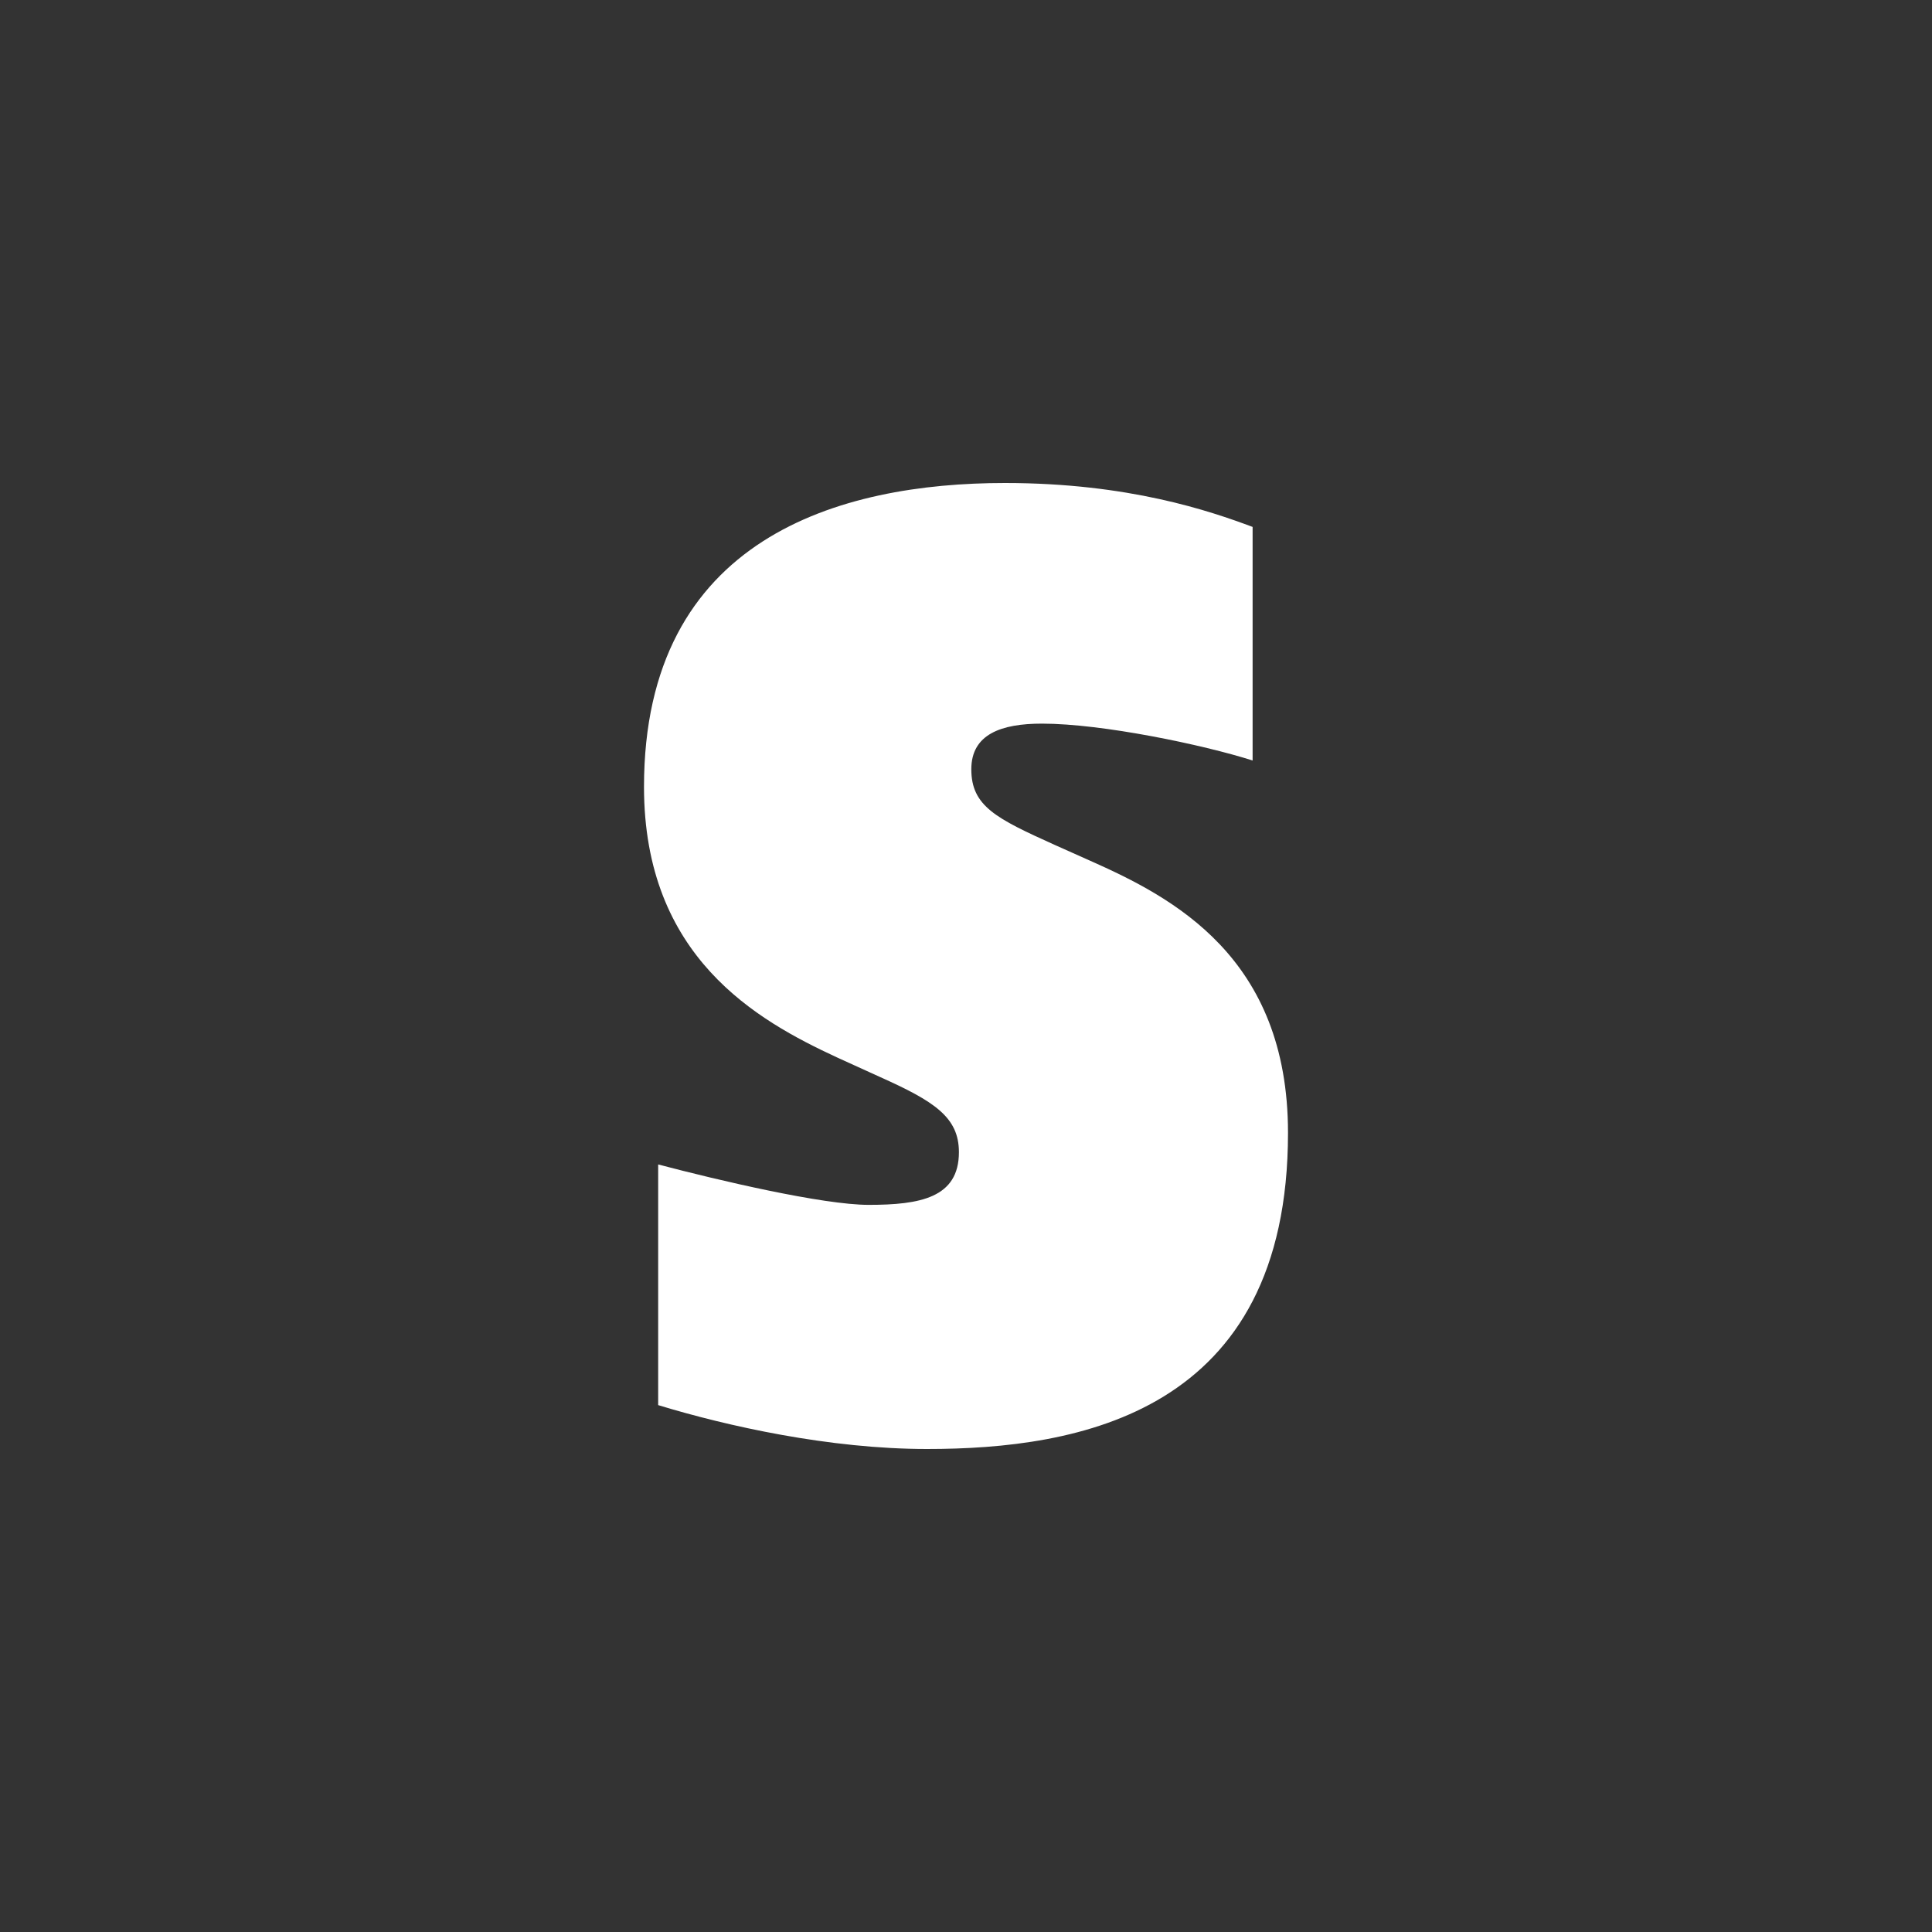 <svg xmlns="http://www.w3.org/2000/svg" width="60" height="60" viewBox="0 0 60 60">
  <rect x="0" y="0" width="60" height="60" fill="#333333" stroke="none"/>
  <path fill="#FFFFFF" d="M30.165,23.89 C30.165,25.036 30.935,25.417 32.748,26.236 L33.847,26.727 C36.429,27.872 40,29.727 40,35.182 C40,43.909 33.462,45 28.791,45 C25.769,45 22.583,44.291 20.44,43.637 L20.44,36.163 C22.308,36.655 25.55,37.418 26.978,37.418 C28.571,37.418 29.78,37.2 29.78,35.782 C29.78,34.691 29.011,34.2 27.308,33.437 L25.989,32.837 C23.517,31.691 20,29.728 20,24.436 C20,16.69 26.099,15 31.209,15 C35.055,15 37.583,15.872 38.901,16.364 L38.901,23.618 C37.362,23.128 34.231,22.473 32.363,22.473 C31.099,22.472 30.165,22.799 30.165,23.89 L30.165,23.89 Z"/>
</svg>
